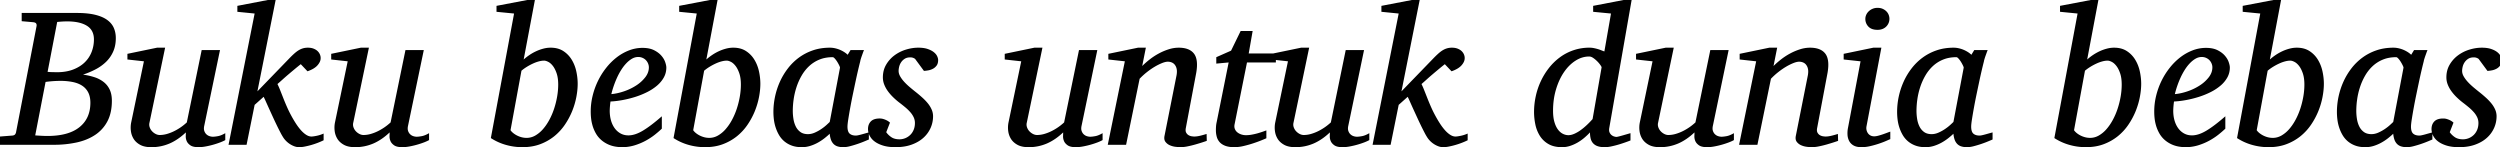 <?xml version="1.0" encoding="UTF-8" standalone="no"?>
<svg xmlns="http://www.w3.org/2000/svg" width="390" height="23" version="1.0">
	<path style="line-height:150%;text-align:center" d="M18.066 5.942c0 .788-.135 1.487-.405 2.095a5.089 5.089 0 01-1.1 1.594 6.96 6.96 0 01-1.631 1.175c-.624.33-1.285.61-1.983.839a9.84 9.84 0 011.826.411 4.6 4.6 0 011.422.756c.399.32.708.716.928 1.19.22.474.329 1.045.329 1.714 0 1.257-.23 2.322-.689 3.195a5.715 5.715 0 01-1.908 2.126c-.813.543-1.771.938-2.874 1.182a16.571 16.571 0 01-3.584.367H0v-1.288l1.93-.15c.19-.02.328-.076.412-.171a.805.805 0 00.173-.412L5.703 4.071c.03-.17.005-.31-.075-.419-.08-.11-.26-.175-.54-.195l-1.705-.15V2.022h8.606c1.107 0 2.048.092 2.821.276.773.185 1.402.45 1.886.794.484.344.833.758 1.048 1.242.214.484.322 1.02.322 1.609zM14.099 16.03c0-.629-.11-1.16-.33-1.594a2.726 2.726 0 00-.935-1.055c-.404-.27-.895-.464-1.474-.584a9.64 9.64 0 00-1.946-.18c-.379 0-.773.015-1.182.045-.41.03-.783.07-1.123.12L5.493 21.12c.12.01.262.02.427.03l.508.03a18.635 18.635 0 00.966.03c2.195 0 3.861-.457 4.999-1.37 1.137-.913 1.706-2.183 1.706-3.81zm.554-9.878c0-.968-.367-1.68-1.1-2.133-.734-.454-1.754-.681-3.06-.681-.32 0-.62.01-.899.03-.28.02-.504.04-.673.06L7.424 11.21l.374.03.404.014c.14 0 .267.003.382.007.114.005.207.008.277.007.958 0 1.798-.137 2.522-.411.723-.275 1.327-.644 1.81-1.108a4.52 4.52 0 001.093-1.631c.245-.624.367-1.28.367-1.968zm20.49 15.7c-.19.11-.451.23-.786.36a13.31 13.31 0 01-2.275.636c-.404.074-.77.112-1.1.112-.578 0-1.007-.097-1.287-.292-.28-.195-.471-.42-.576-.674a1.82 1.82 0 01-.142-.77c.01-.26.015-.45.015-.57-.809.77-1.654 1.345-2.537 1.73a7.106 7.106 0 01-2.866.576c-.709 0-1.288-.125-1.737-.374-.449-.25-.788-.564-1.017-.943-.23-.38-.37-.794-.42-1.243a4.133 4.133 0 01.045-1.272l1.991-9.564-2.574-.284v-.883l4.625-.958h1.257l-2.44 11.69a1.28 1.28 0 00.038.74c.084.235.209.44.374.614.164.174.351.314.561.419.21.105.414.157.614.157.369 0 .74-.052 1.115-.157a6.64 6.64 0 001.115-.427 8.34 8.34 0 002.006-1.377l2.32-11.285h2.858l-2.455 11.794c-.07.32-.07.586 0 .8.07.215.178.393.322.532.145.14.31.24.494.3.185.06.362.09.531.09.2 0 .464-.03.794-.09.329-.06.708-.215 1.137-.464zm15.342.03a11.772 11.772 0 01-1.916.733c-.35.1-.691.183-1.025.248a4.619 4.619 0 01-.86.097c-.25 0-.495-.043-.734-.127a3.564 3.564 0 01-1.721-1.325 9.107 9.107 0 01-.472-.816c-.175-.334-.36-.7-.554-1.1a66.806 66.806 0 01-.591-1.25 311.036 311.036 0 01-1.086-2.387 20.9 20.9 0 00-.396-.853l-1.407 1.257-1.257 6.227h-2.814L39.723 2.11l-2.694-.269V.913L41.774 0H43l-2.844 14.249 4.955-5.119c.289-.3.553-.556.793-.77.24-.215.471-.39.696-.525.224-.134.451-.234.68-.299.23-.065.48-.097.75-.097.338 0 .635.05.89.15.254.1.464.229.628.389.165.16.287.339.367.538.08.2.115.395.105.584 0 .35-.162.711-.487 1.085-.324.374-.845.686-1.564.936l-1.047-1.108c-.28.22-.582.464-.906.733-.324.27-.651.544-.98.824-.33.28-.644.553-.943.823-.3.27-.569.509-.809.718.13.26.272.584.427.973.155.39.32.806.494 1.25.175.444.364.898.569 1.362.204.464.421.906.65 1.325.23.429.472.84.727 1.234.254.395.516.744.786 1.048.269.304.543.546.823.726.28.18.553.27.823.27.11 0 .244-.013.404-.038a8 8 0 00.509-.097c.18-.04.357-.09.531-.15.175-.06.327-.12.457-.18zm16.449-.03c-.19.11-.452.23-.786.36a13.31 13.31 0 01-2.275.636c-.404.074-.77.112-1.1.112-.579 0-1.008-.097-1.287-.292-.28-.195-.472-.42-.576-.674a1.82 1.82 0 01-.143-.77c.01-.26.015-.45.015-.57-.808.77-1.654 1.345-2.537 1.73a7.106 7.106 0 01-2.866.576c-.708 0-1.287-.125-1.736-.374-.45-.25-.788-.564-1.018-.943a3 3 0 01-.419-1.243 4.133 4.133 0 01.045-1.272l1.99-9.564-2.574-.284v-.883l4.625-.958h1.257l-2.44 11.69a1.28 1.28 0 00.038.74c.085.235.21.44.374.614.165.174.352.314.562.419.21.105.414.157.613.157.37 0 .741-.052 1.115-.157a6.64 6.64 0 001.115-.427 8.34 8.34 0 002.006-1.377l2.32-11.285h2.859l-2.455 11.794c-.07.32-.07.586 0 .8a1.263 1.263 0 00.816.832c.184.06.361.09.531.09.2 0 .464-.03.793-.09.33-.06.709-.215 1.138-.464zm20.146-8.65c0-.69-.08-1.27-.24-1.745-.16-.473-.354-.86-.583-1.16-.23-.299-.472-.513-.726-.643-.255-.13-.472-.195-.651-.195-.25 0-.524.04-.824.12-.299.08-.606.192-.92.337a8.964 8.964 0 00-.935.501 6.9 6.9 0 00-.854.614l-1.706 9.28c.1.15.235.294.404.434a3.521 3.521 0 001.302.659c.26.07.53.104.809.104.469 0 .915-.12 1.34-.36a4.67 4.67 0 001.182-.972c.364-.41.696-.888.995-1.437.3-.549.551-1.13.756-1.744.204-.613.364-1.247.479-1.9a10.95 10.95 0 00.172-1.894zm3.038-.12c0 .638-.07 1.324-.21 2.057a11.628 11.628 0 01-.65 2.193 11.355 11.355 0 01-1.13 2.11 8.281 8.281 0 01-1.647 1.797 7.91 7.91 0 01-2.2 1.25c-.828.314-1.761.47-2.799.47a9.369 9.369 0 01-2.567-.358 8.513 8.513 0 01-2.342-1.063L80.195 2.11l-2.74-.269V.913L82.246 0h1.198l-1.751 9.28c.279-.25.586-.487.92-.711a7.26 7.26 0 011.04-.584 6.82 6.82 0 011.108-.397c.38-.1.753-.15 1.122-.15.789 0 1.452.175 1.991.525.539.349.975.798 1.31 1.347.334.548.574 1.155.718 1.818.145.664.217 1.315.217 1.953zm11.106-2.575c0-.2-.04-.397-.12-.591a1.69 1.69 0 00-.329-.517 1.651 1.651 0 00-1.212-.509c-.34 0-.664.09-.973.27-.31.18-.606.42-.89.718-.285.3-.55.644-.794 1.033-.245.39-.464.798-.659 1.227-.194.43-.366.864-.516 1.303-.15.439-.27.853-.36 1.242.65-.06 1.32-.21 2.014-.45a8.44 8.44 0 001.893-.92 5.6 5.6 0 001.4-1.28c.364-.478.546-.987.546-1.526zm2.724.03c0 .559-.13 1.073-.39 1.542-.259.469-.61.893-1.054 1.272a7.684 7.684 0 01-1.542 1.01c-.584.294-1.197.544-1.84.748-.645.205-1.3.37-1.97.494-.668.125-1.306.202-1.915.232a12.324 12.324 0 00-.12 1.422c0 .56.068 1.073.202 1.542.135.469.33.876.584 1.22a2.8 2.8 0 00.92.808c.36.195.764.292 1.213.292.688 0 1.447-.25 2.275-.749.828-.498 1.806-1.242 2.934-2.23v1.931c-.29.28-.644.586-1.063.92-.42.335-.896.65-1.43.944a9.286 9.286 0 01-1.743.733 6.695 6.695 0 01-1.99.292c-.31 0-.647-.03-1.011-.09a4.644 4.644 0 01-1.085-.322 4.486 4.486 0 01-1.04-.636 3.965 3.965 0 01-.884-1.025 5.608 5.608 0 01-.613-1.482c-.155-.574-.232-1.25-.232-2.028 0-.808.097-1.614.292-2.417.194-.803.469-1.572.823-2.305.354-.734.78-1.417 1.28-2.05a9.52 9.52 0 011.646-1.647 7.612 7.612 0 011.923-1.093 5.822 5.822 0 012.118-.396c.709 0 1.3.117 1.774.351.474.235.855.517 1.145.846.29.33.494.669.613 1.018.12.35.18.633.18.853zm11.63 2.664c0-.688-.08-1.27-.24-1.744-.16-.473-.354-.86-.584-1.16-.23-.299-.471-.513-.725-.643-.255-.13-.472-.195-.652-.195-.249 0-.523.04-.823.12-.3.08-.606.192-.92.337a8.964 8.964 0 00-.936.501 6.9 6.9 0 00-.853.614l-1.706 9.28c.1.15.234.294.404.434s.364.267.584.381c.22.115.459.207.718.277.26.07.529.105.808.105.47 0 .916-.12 1.34-.36a4.635 4.635 0 001.182-.972 7.7 7.7 0 00.996-1.437c.299-.549.551-1.13.756-1.744.204-.613.364-1.247.479-1.9a10.95 10.95 0 00.172-1.894zm3.038-.12c0 .639-.07 1.325-.21 2.058-.14.734-.356 1.465-.65 2.193a11.356 11.356 0 01-1.13 2.11 8.28 8.28 0 01-1.647 1.797 7.91 7.91 0 01-2.2 1.25c-.828.314-1.761.47-2.8.47a9.367 9.367 0 01-2.566-.358 8.513 8.513 0 01-2.342-1.063l3.622-19.428-2.74-.269V.913l4.79-.913h1.198l-1.752 9.28c.28-.25.587-.487.92-.711.335-.225.682-.42 1.041-.584a6.82 6.82 0 011.108-.397c.379-.1.753-.15 1.122-.15.789 0 1.452.175 1.99.525.54.349.976.798 1.31 1.347.335.548.574 1.155.719 1.818.145.664.217 1.315.217 1.953zm12.423-2.514c.01-.05-.028-.165-.112-.344a5.811 5.811 0 00-.307-.562 3.556 3.556 0 00-.382-.516c-.135-.15-.247-.224-.337-.225-.778 0-1.474.128-2.088.382a5.235 5.235 0 00-1.609 1.033c-.459.434-.85.935-1.174 1.504a9.435 9.435 0 00-.786 1.781c-.2.619-.345 1.243-.434 1.871a12.69 12.69 0 00-.135 1.796c0 .43.035.858.105 1.287.07.43.192.819.366 1.168.175.35.415.633.719.853.304.22.696.33 1.175.33.359 0 .718-.08 1.077-.24.36-.16.694-.344 1.003-.554.31-.21.579-.42.808-.629.23-.21.4-.369.51-.479zm4.505 11.195l-.659.277c-.319.135-.676.27-1.07.404-.394.135-.793.255-1.197.36a4.288 4.288 0 01-1.055.157 2.83 2.83 0 01-.936-.135 1.522 1.522 0 01-.628-.404 1.86 1.86 0 01-.382-.659 3.743 3.743 0 01-.18-.898c-.23.22-.499.452-.808.696-.31.245-.65.472-1.025.681-.374.21-.773.382-1.198.517a4.35 4.35 0 01-1.324.202c-.599 0-1.125-.085-1.58-.255a3.826 3.826 0 01-1.174-.68 3.783 3.783 0 01-.816-.988 6.074 6.074 0 01-.516-1.168 6.585 6.585 0 01-.27-1.227 9.84 9.84 0 01-.074-1.175c0-.788.084-1.584.254-2.387.17-.804.422-1.577.756-2.32.334-.744.75-1.44 1.25-2.088a8.542 8.542 0 011.728-1.692 8.101 8.101 0 012.186-1.13c.803-.274 1.683-.411 2.641-.411.28 0 .557.032.831.097a4.51 4.51 0 011.43.606c.199.13.369.265.508.404l.45-.733h2.095c-.05.12-.105.262-.165.426l-.18.502c-.06.17-.112.33-.157.479a2.29 2.29 0 00-.082.344 78.64 78.64 0 00-.71 3.053c-.146.679-.295 1.39-.45 2.133a80.997 80.997 0 00-.71 3.877c-.08.514-.12.885-.12 1.115 0 .539.114.908.344 1.107.23.2.553.3.973.3.1 0 .246-.023.441-.067a11.9 11.9 0 00.606-.158 80.82 80.82 0 01.973-.27zM146.35 9.37c0 .359-.08.646-.239.86-.16.215-.354.382-.584.502-.23.12-.471.202-.726.247a5.599 5.599 0 01-.666.082l-1.377-1.871a1.23 1.23 0 00-.763-.24c-.34 0-.624.073-.853.217a1.87 1.87 0 00-.561.54 2.13 2.13 0 00-.307.688c-.06.244-.09.466-.09.666 0 .28.08.561.24.845.159.285.369.57.628.854.26.284.551.563.876.838.324.274.65.541.98.8.34.27.666.547.98.831.315.285.597.579.846.883.25.305.449.626.599.966.15.339.224.693.224 1.062 0 .629-.127 1.233-.381 1.811a4.54 4.54 0 01-1.123 1.542c-.494.45-1.108.806-1.841 1.07-.733.265-1.574.397-2.522.397-.738 0-1.377-.082-1.916-.247-.539-.165-.983-.38-1.332-.644a2.6 2.6 0 01-.778-.905 2.287 2.287 0 01-.255-1.033c0-.489.148-.886.442-1.19.294-.304.756-.456 1.384-.456.19 0 .37.025.54.074.169.05.323.108.463.173a2.292 2.292 0 01.599.396l-.584 1.497c.22.31.492.571.816.786.324.214.746.321 1.265.321a2.412 2.412 0 001.669-.689c.224-.219.401-.485.53-.8.13-.314.195-.666.195-1.055 0-.31-.062-.601-.187-.876a3.343 3.343 0 00-.524-.8 6.89 6.89 0 00-.793-.771 26.71 26.71 0 00-1.01-.8c-.32-.25-.626-.52-.92-.81a7.233 7.233 0 01-.794-.92 4.576 4.576 0 01-.561-1.025 3.03 3.03 0 01-.21-1.107c0-.749.17-1.412.51-1.991a4.83 4.83 0 011.309-1.46 5.85 5.85 0 011.78-.89c.654-.2 1.296-.3 1.924-.3.579 0 1.065.068 1.46.203.394.134.713.3.957.494.245.194.42.404.524.628.105.225.157.427.157.606zm25.654 12.482c-.19.11-.451.23-.785.36a13.31 13.31 0 01-2.275.636 6.166 6.166 0 01-1.1.112c-.58 0-1.008-.097-1.288-.292-.28-.195-.471-.42-.576-.674a1.82 1.82 0 01-.142-.77c.01-.26.015-.45.015-.57-.808.77-1.654 1.345-2.537 1.73a7.106 7.106 0 01-2.866.576c-.709 0-1.287-.125-1.737-.374-.449-.25-.788-.564-1.017-.943-.23-.38-.37-.794-.42-1.243a4.133 4.133 0 01.046-1.272l1.99-9.564-2.574-.284v-.883l4.625-.958h1.257l-2.44 11.69a1.28 1.28 0 00.038.74c.084.235.21.44.374.614.165.174.352.314.561.419.21.105.414.157.614.157.369 0 .74-.052 1.115-.157a6.64 6.64 0 001.115-.427 8.34 8.34 0 002.006-1.377l2.32-11.285h2.858l-2.454 11.794c-.07.32-.07.586 0 .8.07.215.177.393.321.532.145.14.31.24.494.3.185.06.362.09.532.09.2 0 .464-.03.793-.09.33-.06.708-.215 1.137-.464zm16.255.12c-.13.05-.357.127-.681.232-.324.105-.686.215-1.085.33-.4.114-.808.214-1.228.299a5.67 5.67 0 01-1.107.127c-.18 0-.427-.018-.741-.053a3.154 3.154 0 01-.905-.239 1.703 1.703 0 01-.704-.546c-.18-.24-.224-.564-.135-.973l1.871-9.415c.07-.409.073-.748.007-1.017a1.5 1.5 0 00-.314-.652 1.165 1.165 0 00-.501-.344 1.668 1.668 0 00-.54-.097c-.249 0-.556.072-.92.217a8.266 8.266 0 00-1.152.576c-.404.24-.811.522-1.22.846-.41.324-.783.666-1.123 1.025l-2.11 10.298h-2.859l2.664-13.022-2.574-.284v-.883l4.625-.958h1.227l-.569 2.858c.34-.339.729-.68 1.168-1.025a9.896 9.896 0 011.407-.92 8.974 8.974 0 011.549-.659 5.15 5.15 0 011.564-.254c1.118 0 1.913.309 2.387.928.474.618.592 1.616.352 2.993l-1.631 8.651c-.05.29-.028.52.067.689.095.17.22.3.374.389.155.09.317.147.487.172.17.025.299.037.389.037.28 0 .584-.04.913-.12.33-.08.668-.174 1.018-.284zm6.271-12.228l-1.93 9.624c-.06.27-.05.511.03.726.08.214.206.394.381.538.175.145.38.257.614.337.234.08.481.12.74.12.29 0 .59-.027.899-.082.309-.055.606-.123.89-.202.285-.08.549-.163.793-.247.245-.085.447-.158.607-.217v1.227c-.13.06-.38.165-.749.314-.369.15-.793.305-1.272.464-.479.16-.983.302-1.512.427a6.367 6.367 0 01-1.451.187c-.56 0-1.023-.068-1.392-.202-.37-.135-.664-.32-.884-.554a2.047 2.047 0 01-.471-.838 3.747 3.747 0 01-.142-1.055c0-.2.007-.404.022-.614.015-.21.048-.424.098-.644l1.87-9.31-1.93.18V8.921l2.305-1.018 1.496-3.069h1.871l-.613 3.503h4.235v1.407zm19.084 12.108c-.19.11-.452.23-.786.36a13.31 13.31 0 01-2.275.636 6.166 6.166 0 01-1.1.112c-.58 0-1.008-.097-1.288-.292-.279-.195-.471-.42-.576-.674a1.82 1.82 0 01-.142-.77c.01-.26.015-.45.015-.57-.808.77-1.654 1.345-2.537 1.73a7.106 7.106 0 01-2.866.576c-.709 0-1.287-.125-1.736-.374-.45-.25-.789-.564-1.018-.943-.23-.38-.37-.794-.42-1.243a4.133 4.133 0 01.046-1.272l1.99-9.564-2.574-.284v-.883l4.625-.958h1.257l-2.44 11.69a1.28 1.28 0 00.038.74c.085.235.21.44.374.614.165.174.352.314.561.419.21.105.414.157.614.157.37 0 .74-.052 1.115-.157a6.64 6.64 0 001.115-.427 8.34 8.34 0 002.006-1.377l2.32-11.285h2.858l-2.454 11.794c-.07.32-.07.586 0 .8a1.263 1.263 0 00.815.832c.185.06.362.09.532.09.2 0 .464-.03.793-.09.33-.06.709-.215 1.138-.464zm15.341.03a11.772 11.772 0 01-1.916.733c-.349.1-.69.183-1.025.248a4.619 4.619 0 01-.86.097c-.25 0-.495-.043-.734-.127a3.564 3.564 0 01-1.721-1.325 9.105 9.105 0 01-.472-.816c-.174-.334-.359-.7-.554-1.1a61.114 61.114 0 01-.59-1.25l-.577-1.257c-.185-.404-.354-.78-.509-1.13-.155-.35-.287-.634-.396-.853l-1.407 1.257-1.258 6.227h-2.814l4.072-20.476-2.695-.27V.914L220.244 0h1.227l-2.843 14.249 4.954-5.119c.29-.3.554-.556.793-.77.24-.215.472-.39.696-.525.225-.134.452-.234.681-.299a2.74 2.74 0 01.748-.097c.34 0 .637.05.891.15.254.1.464.229.629.389.164.16.286.339.366.538.08.2.115.394.105.584 0 .35-.162.711-.486 1.085-.325.374-.846.686-1.564.936l-1.048-1.108c-.28.22-.581.464-.906.733-.324.27-.65.544-.98.824-.33.28-.644.553-.943.823-.3.27-.569.509-.808.718.13.26.272.584.426.973.155.39.32.806.494 1.25.175.444.365.898.57 1.362a17 17 0 00.65 1.325c.23.429.472.84.726 1.234.254.395.516.744.786 1.048.27.304.544.546.823.726.28.18.554.27.823.27.11 0 .245-.013.404-.038.16-.025.33-.057.51-.097.179-.04.356-.09.53-.15.175-.06.327-.12.457-.18zm22.092-1.93c-.05.289-.035.523.045.703.08.18.187.322.322.426.134.105.274.178.419.217.144.04.252.06.321.06.07 0 .212-.027.427-.082.215-.055.442-.117.681-.187l.674-.195.419-.12v1.138a24.233 24.233 0 01-1.721.599c-.39.12-.791.224-1.205.314a5.21 5.21 0 01-1.086.135c-.469 0-.853-.058-1.152-.172a1.663 1.663 0 01-.704-.48 1.732 1.732 0 01-.351-.725 4.105 4.105 0 01-.098-.928c-.269.29-.566.571-.89.846a7.234 7.234 0 01-1.04.733c-.37.214-.759.39-1.168.524a4.013 4.013 0 01-1.257.202c-.858 0-1.57-.165-2.133-.494a3.812 3.812 0 01-1.34-1.287 5.381 5.381 0 01-.695-1.766 9.546 9.546 0 01-.203-1.946c0-.808.088-1.62.262-2.432.175-.814.434-1.592.779-2.335a10.57 10.57 0 011.264-2.073 8.857 8.857 0 011.707-1.67 7.703 7.703 0 014.655-1.52c.229.002.454.024.673.07.22.044.43.096.629.156.2.06.384.125.553.195.17.07.32.125.45.165l1.032-5.913-2.784-.269V.913L253.277 0h1.257zm-1.198-9.445c.01-.04-.047-.152-.172-.337a4.238 4.238 0 00-.479-.576c-.194-.2-.406-.38-.636-.539-.23-.16-.444-.24-.643-.24-.749 0-1.462.218-2.14.652-.68.434-1.278 1.03-1.797 1.788-.519.759-.933 1.654-1.242 2.687-.31 1.033-.464 2.148-.464 3.345 0 .659.067 1.228.202 1.706.135.48.314.874.539 1.183.224.31.481.539.77.688.29.15.584.225.884.225.28 0 .581-.07.905-.21a5.34 5.34 0 00.98-.56 9.34 9.34 0 00.981-.81c.324-.303.626-.615.906-.935zm20.64 11.345c-.19.11-.451.23-.785.36a13.31 13.31 0 01-2.275.636 6.175 6.175 0 01-1.1.112c-.58 0-1.008-.097-1.288-.292-.28-.195-.471-.42-.576-.674a1.82 1.82 0 01-.142-.77c.01-.26.015-.45.015-.57-.808.77-1.654 1.345-2.537 1.73a7.106 7.106 0 01-2.866.576c-.709 0-1.288-.125-1.737-.374-.449-.25-.788-.564-1.017-.943-.23-.38-.37-.794-.42-1.243a4.133 4.133 0 01.045-1.272l1.991-9.564-2.574-.284v-.883l4.625-.958h1.257l-2.44 11.69a1.28 1.28 0 00.038.74c.084.235.21.44.374.614s.352.314.561.419c.21.105.414.157.614.157.369 0 .74-.052 1.115-.157a6.64 6.64 0 001.115-.427 8.34 8.34 0 002.006-1.377l2.32-11.285h2.858l-2.454 11.794c-.07.32-.07.586 0 .8.07.215.177.393.321.532.145.14.31.24.494.3.185.06.362.09.532.09.2 0 .464-.03.793-.09.33-.06.708-.215 1.137-.464zm16.255.12c-.13.05-.357.127-.681.232-.324.105-.686.214-1.085.33-.4.114-.808.214-1.228.299a5.67 5.67 0 01-1.107.127c-.18 0-.427-.018-.741-.053a3.154 3.154 0 01-.906-.24 1.703 1.703 0 01-.703-.545c-.18-.24-.225-.564-.135-.973l1.871-9.415c.07-.409.073-.748.007-1.017a1.5 1.5 0 00-.314-.652 1.165 1.165 0 00-.502-.344 1.668 1.668 0 00-.538-.097c-.25 0-.557.072-.92.217a8.266 8.266 0 00-1.153.576c-.404.24-.811.522-1.22.846-.41.324-.783.666-1.123 1.025l-2.11 10.298h-2.859l2.664-13.022-2.574-.284v-.883l4.625-.958h1.227l-.569 2.858c.34-.339.729-.68 1.168-1.025a9.896 9.896 0 011.407-.92 8.974 8.974 0 011.549-.659 5.15 5.15 0 011.564-.254c1.118 0 1.913.309 2.387.928.474.618.591 1.616.352 2.993l-1.631 8.651c-.05.29-.028.52.067.689.095.17.22.3.374.389.155.09.317.147.487.172.17.025.299.037.389.037.279 0 .583-.04.913-.12.329-.08.668-.174 1.017-.284zm8.142-.27c-.12.05-.34.145-.658.285-.32.14-.694.282-1.123.426-.429.145-.88.272-1.355.382a5.95 5.95 0 01-1.34.165c-.528 0-.947-.09-1.256-.27a1.727 1.727 0 01-.689-.703 2.38 2.38 0 01-.254-.973 4.2 4.2 0 01.075-1.063l1.96-10.387-2.634-.284v-.883l4.625-.958h1.257l-2.32 12.258c-.04.21-.037.409.007.599.045.19.12.356.225.501.104.145.24.26.404.344.164.085.352.127.561.127.18 0 .392-.032.636-.097.245-.065.49-.14.734-.224.244-.085.471-.167.68-.247.21-.08.365-.135.465-.165zm-.135-18.768c0 .229-.042.446-.127.65a1.685 1.685 0 01-.935.928c-.23.095-.494.143-.794.143-.628 0-1.102-.167-1.421-.502a1.7 1.7 0 01-.48-1.22c0-.199.043-.399.128-.598.085-.2.21-.382.374-.546a1.961 1.961 0 011.429-.562c.29 0 .547.05.771.15.225.1.417.23.576.39.16.159.28.34.36.545.08.205.12.412.12.622zm11.585 7.633c.01-.05-.027-.165-.112-.344a5.811 5.811 0 00-.307-.562 3.556 3.556 0 00-.382-.516c-.134-.15-.247-.225-.336-.225-.779 0-1.475.128-2.088.382a5.235 5.235 0 00-1.61 1.033c-.458.434-.85.935-1.174 1.504a9.435 9.435 0 00-.786 1.781c-.2.619-.344 1.242-.434 1.871a12.69 12.69 0 00-.135 1.796c0 .43.035.858.105 1.287.07.43.192.819.367 1.168.174.35.414.633.718.853.304.22.696.33 1.175.33.36 0 .718-.08 1.078-.24a6.5 6.5 0 001.003-.554c.309-.21.578-.42.808-.629.23-.21.399-.369.509-.479zm4.505 11.195l-.658.277c-.32.135-.676.27-1.07.404a16.66 16.66 0 01-1.198.36 4.288 4.288 0 01-1.055.157 2.83 2.83 0 01-.935-.135 1.522 1.522 0 01-.63-.404 1.88 1.88 0 01-.38-.659 3.743 3.743 0 01-.18-.898c-.23.22-.5.452-.809.696-.309.245-.65.472-1.025.681-.374.21-.773.382-1.197.517a4.35 4.35 0 01-1.325.202c-.599 0-1.125-.085-1.579-.255a3.826 3.826 0 01-1.175-.68 3.783 3.783 0 01-.816-.988 6.073 6.073 0 01-.516-1.168 6.584 6.584 0 01-.27-1.227 9.84 9.84 0 01-.074-1.175 11.569 11.569 0 011.01-4.707c.334-.744.751-1.44 1.25-2.088a8.542 8.542 0 011.729-1.692 8.101 8.101 0 012.185-1.13c.803-.274 1.684-.411 2.642-.411.279 0 .556.032.83.097a4.51 4.51 0 011.43.606c.2.13.369.265.509.404l.449-.733h2.095c-.05.12-.105.262-.165.426l-.18.502a9.7 9.7 0 00-.156.479c-.045.15-.073.264-.083.344a78.584 78.584 0 00-.71 3.053c-.145.679-.295 1.39-.45 2.133a80.997 80.997 0 00-.71 3.877c-.08.514-.12.885-.12 1.115 0 .539.114.908.344 1.107.23.2.554.3.973.3.1 0 .247-.023.441-.068.195-.044.397-.097.606-.157a80.82 80.82 0 01.973-.27zm20.146-8.56c0-.69-.08-1.27-.24-1.745-.159-.474-.353-.86-.583-1.16-.23-.299-.471-.513-.726-.643-.254-.13-.471-.195-.65-.195-.25 0-.525.04-.824.12-.3.08-.606.192-.92.337a8.964 8.964 0 00-.936.501 6.9 6.9 0 00-.853.614l-1.706 9.28c.1.15.234.294.404.434s.364.267.583.381c.22.115.46.207.719.277.26.07.529.105.808.105.47 0 .916-.12 1.34-.36a4.635 4.635 0 001.182-.972c.364-.41.696-.888.995-1.437.3-.549.552-1.13.756-1.744a13.34 13.34 0 00.48-1.9 10.95 10.95 0 00.171-1.894zm3.039-.12c0 .638-.07 1.324-.21 2.057-.14.734-.357 1.465-.65 2.193a11.355 11.355 0 01-1.131 2.11 8.281 8.281 0 01-1.646 1.797 7.91 7.91 0 01-2.2 1.25c-.829.314-1.762.47-2.8.47a9.362 9.362 0 01-2.566-.358 8.513 8.513 0 01-2.343-1.063l3.622-19.428-2.739-.27V.914l4.79-.913h1.197l-1.75 9.28a8.138 8.138 0 011.96-1.295 6.82 6.82 0 011.107-.397c.38-.1.754-.15 1.123-.15.788 0 1.452.175 1.99.525.54.349.976.798 1.31 1.347.334.548.574 1.155.719 1.818.144.664.217 1.315.217 1.953zm11.105-2.575c0-.2-.04-.397-.12-.591a1.69 1.69 0 00-.329-.517 1.651 1.651 0 00-1.212-.509c-.34 0-.663.09-.973.27-.31.18-.606.419-.89.718-.285.3-.55.644-.794 1.033-.244.39-.464.798-.658 1.227-.195.43-.367.864-.517 1.303-.15.439-.269.853-.359 1.242.649-.06 1.32-.21 2.013-.45a8.44 8.44 0 001.894-.92 5.6 5.6 0 001.4-1.28c.363-.478.545-.987.545-1.526zm2.724.03c0 .559-.13 1.073-.389 1.542a4.59 4.59 0 01-1.055 1.272 7.704 7.704 0 01-1.541 1.01c-.584.294-1.198.544-1.841.748-.644.205-1.3.37-1.969.494-.668.125-1.307.202-1.915.232a12.325 12.325 0 00-.12 1.422c0 .559.067 1.073.202 1.542.135.469.33.875.584 1.22.254.344.56.613.92.808.36.194.763.292 1.212.292.689 0 1.447-.25 2.275-.749.829-.498 1.807-1.242 2.934-2.23v1.931c-.29.28-.644.586-1.063.92-.419.335-.895.65-1.429.944a9.287 9.287 0 01-1.744.733 6.695 6.695 0 01-1.99.292c-.31 0-.646-.03-1.01-.09a4.644 4.644 0 01-1.086-.322 4.486 4.486 0 01-1.04-.636 3.965 3.965 0 01-.883-1.025 5.608 5.608 0 01-.614-1.482c-.154-.574-.232-1.25-.232-2.028 0-.808.098-1.614.292-2.417.195-.803.47-1.572.823-2.305.355-.734.781-1.417 1.28-2.05a9.52 9.52 0 011.646-1.647 7.612 7.612 0 011.924-1.093 5.822 5.822 0 012.118-.396c.708 0 1.3.117 1.773.351.474.235.856.517 1.145.846.29.33.494.669.614 1.018s.18.633.18.853zm11.63 2.664c0-.688-.08-1.27-.24-1.744-.159-.474-.354-.86-.583-1.16-.23-.299-.472-.513-.726-.643s-.472-.195-.651-.195c-.25 0-.524.04-.823.12-.3.08-.606.192-.92.337a8.964 8.964 0 00-.936.501c-.31.19-.594.394-.853.614l-1.707 9.28c.1.15.235.294.404.434a3.521 3.521 0 001.302.659c.26.069.53.104.809.104.469 0 .915-.12 1.34-.36a4.653 4.653 0 001.182-.972c.364-.41.696-.888.995-1.437.3-.549.551-1.13.756-1.744.205-.613.364-1.247.479-1.9a10.95 10.95 0 00.172-1.894zm3.038-.12c0 .639-.07 1.325-.21 2.058a11.628 11.628 0 01-.65 2.193 11.355 11.355 0 01-1.13 2.11 8.281 8.281 0 01-1.647 1.797 7.91 7.91 0 01-2.2 1.25c-.828.314-1.761.47-2.799.47a9.374 9.374 0 01-2.567-.358 8.514 8.514 0 01-2.342-1.063L352.6 2.11l-2.739-.27V.914l4.79-.913h1.197l-1.751 9.28c.28-.25.586-.487.92-.711.335-.225.681-.42 1.04-.584a6.82 6.82 0 011.108-.397c.38-.1.754-.15 1.123-.15.788 0 1.452.175 1.99.525.54.349.976.798 1.31 1.347.334.548.574 1.155.718 1.818.145.664.217 1.315.217 1.953zm12.423-2.514c.01-.05-.027-.165-.112-.344a5.811 5.811 0 00-.307-.562 3.556 3.556 0 00-.381-.516c-.135-.15-.247-.225-.337-.225-.779 0-1.474.128-2.088.382a5.235 5.235 0 00-1.61 1.033c-.458.434-.85.935-1.174 1.504a9.435 9.435 0 00-.786 1.781c-.2.619-.344 1.242-.434 1.871a12.69 12.69 0 00-.135 1.796c0 .43.035.858.105 1.287.07.43.192.819.367 1.168.174.349.414.633.718.853.305.22.696.33 1.175.33.36 0 .719-.08 1.078-.24.36-.16.693-.345 1.003-.554.309-.21.578-.42.808-.629.23-.21.399-.369.509-.479zm4.505 11.195l-.658.277c-.32.135-.676.27-1.07.404-.394.135-.794.255-1.198.36a4.288 4.288 0 01-1.055.157 2.83 2.83 0 01-.935-.135 1.522 1.522 0 01-.629-.404 1.86 1.86 0 01-.382-.659 3.743 3.743 0 01-.18-.898c-.229.22-.498.452-.807.696a7.74 7.74 0 01-1.026.681c-.374.21-.773.382-1.197.517a4.35 4.35 0 01-1.325.202c-.598 0-1.125-.085-1.579-.255a3.826 3.826 0 01-1.175-.68 3.783 3.783 0 01-.815-.989 6.074 6.074 0 01-.517-1.167 6.585 6.585 0 01-.27-1.227 9.84 9.84 0 01-.074-1.175 11.578 11.578 0 011.01-4.708c.335-.743.751-1.439 1.25-2.087a8.542 8.542 0 011.729-1.692 8.101 8.101 0 012.185-1.13c.803-.274 1.684-.411 2.642-.411.28 0 .556.032.83.097a4.51 4.51 0 011.43.606c.2.13.369.265.509.404l.449-.733h2.095c-.05.12-.105.262-.164.426l-.18.502c-.06.17-.112.33-.157.479a2.29 2.29 0 00-.083.344 78.64 78.64 0 00-.711 3.053c-.144.679-.294 1.39-.448 2.133a80.997 80.997 0 00-.711 3.877c-.08.514-.12.885-.12 1.115 0 .539.115.908.344 1.107.23.2.554.3.973.3.1 0 .247-.023.441-.068.195-.044.397-.097.607-.157a80.82 80.82 0 01.973-.27zM390.258 9.37c0 .36-.08.647-.24.861-.16.215-.354.382-.583.501-.23.12-.472.203-.726.247a5.599 5.599 0 01-.666.083l-1.377-1.871a1.23 1.23 0 00-.763-.24c-.34 0-.624.073-.854.217a1.87 1.87 0 00-.561.54 2.13 2.13 0 00-.307.688c-.06.244-.09.466-.09.666 0 .28.08.561.24.845.16.285.369.57.628.854.26.284.552.563.876.838.324.274.651.541.98.8.34.27.666.547.98.831.315.285.597.579.846.883.25.305.45.626.6.966.149.339.224.693.224 1.062 0 .629-.128 1.233-.382 1.811a4.54 4.54 0 01-1.123 1.542c-.494.449-1.107.806-1.84 1.07-.734.265-1.575.397-2.523.397-.738 0-1.377-.083-1.915-.247-.54-.165-.983-.38-1.332-.644a2.6 2.6 0 01-.779-.905 2.287 2.287 0 01-.254-1.033c0-.489.147-.886.441-1.19.295-.304.756-.456 1.385-.456.19 0 .369.024.539.074.17.05.324.108.464.172a2.292 2.292 0 01.598.397l-.583 1.497c.22.31.491.571.815.786.325.214.746.321 1.265.321a2.412 2.412 0 001.669-.689c.224-.219.402-.486.531-.8.13-.314.195-.666.195-1.055 0-.31-.063-.601-.187-.876a3.343 3.343 0 00-.524-.8 6.89 6.89 0 00-.793-.771 26.71 26.71 0 00-1.01-.8c-.32-.25-.627-.52-.921-.81a7.233 7.233 0 01-.793-.92 4.576 4.576 0 01-.562-1.025 3.03 3.03 0 01-.21-1.108c0-.748.17-1.411.51-1.99a4.83 4.83 0 011.31-1.46 5.85 5.85 0 011.78-.89c.654-.2 1.295-.3 1.924-.3.578 0 1.065.068 1.459.203.394.134.713.299.958.494.244.194.419.404.524.628.105.225.157.427.157.606z" font-family="Charis SIL" font-size="30.653" font-style="italic" font-weight="400" text-anchor="middle"/>
</svg>
